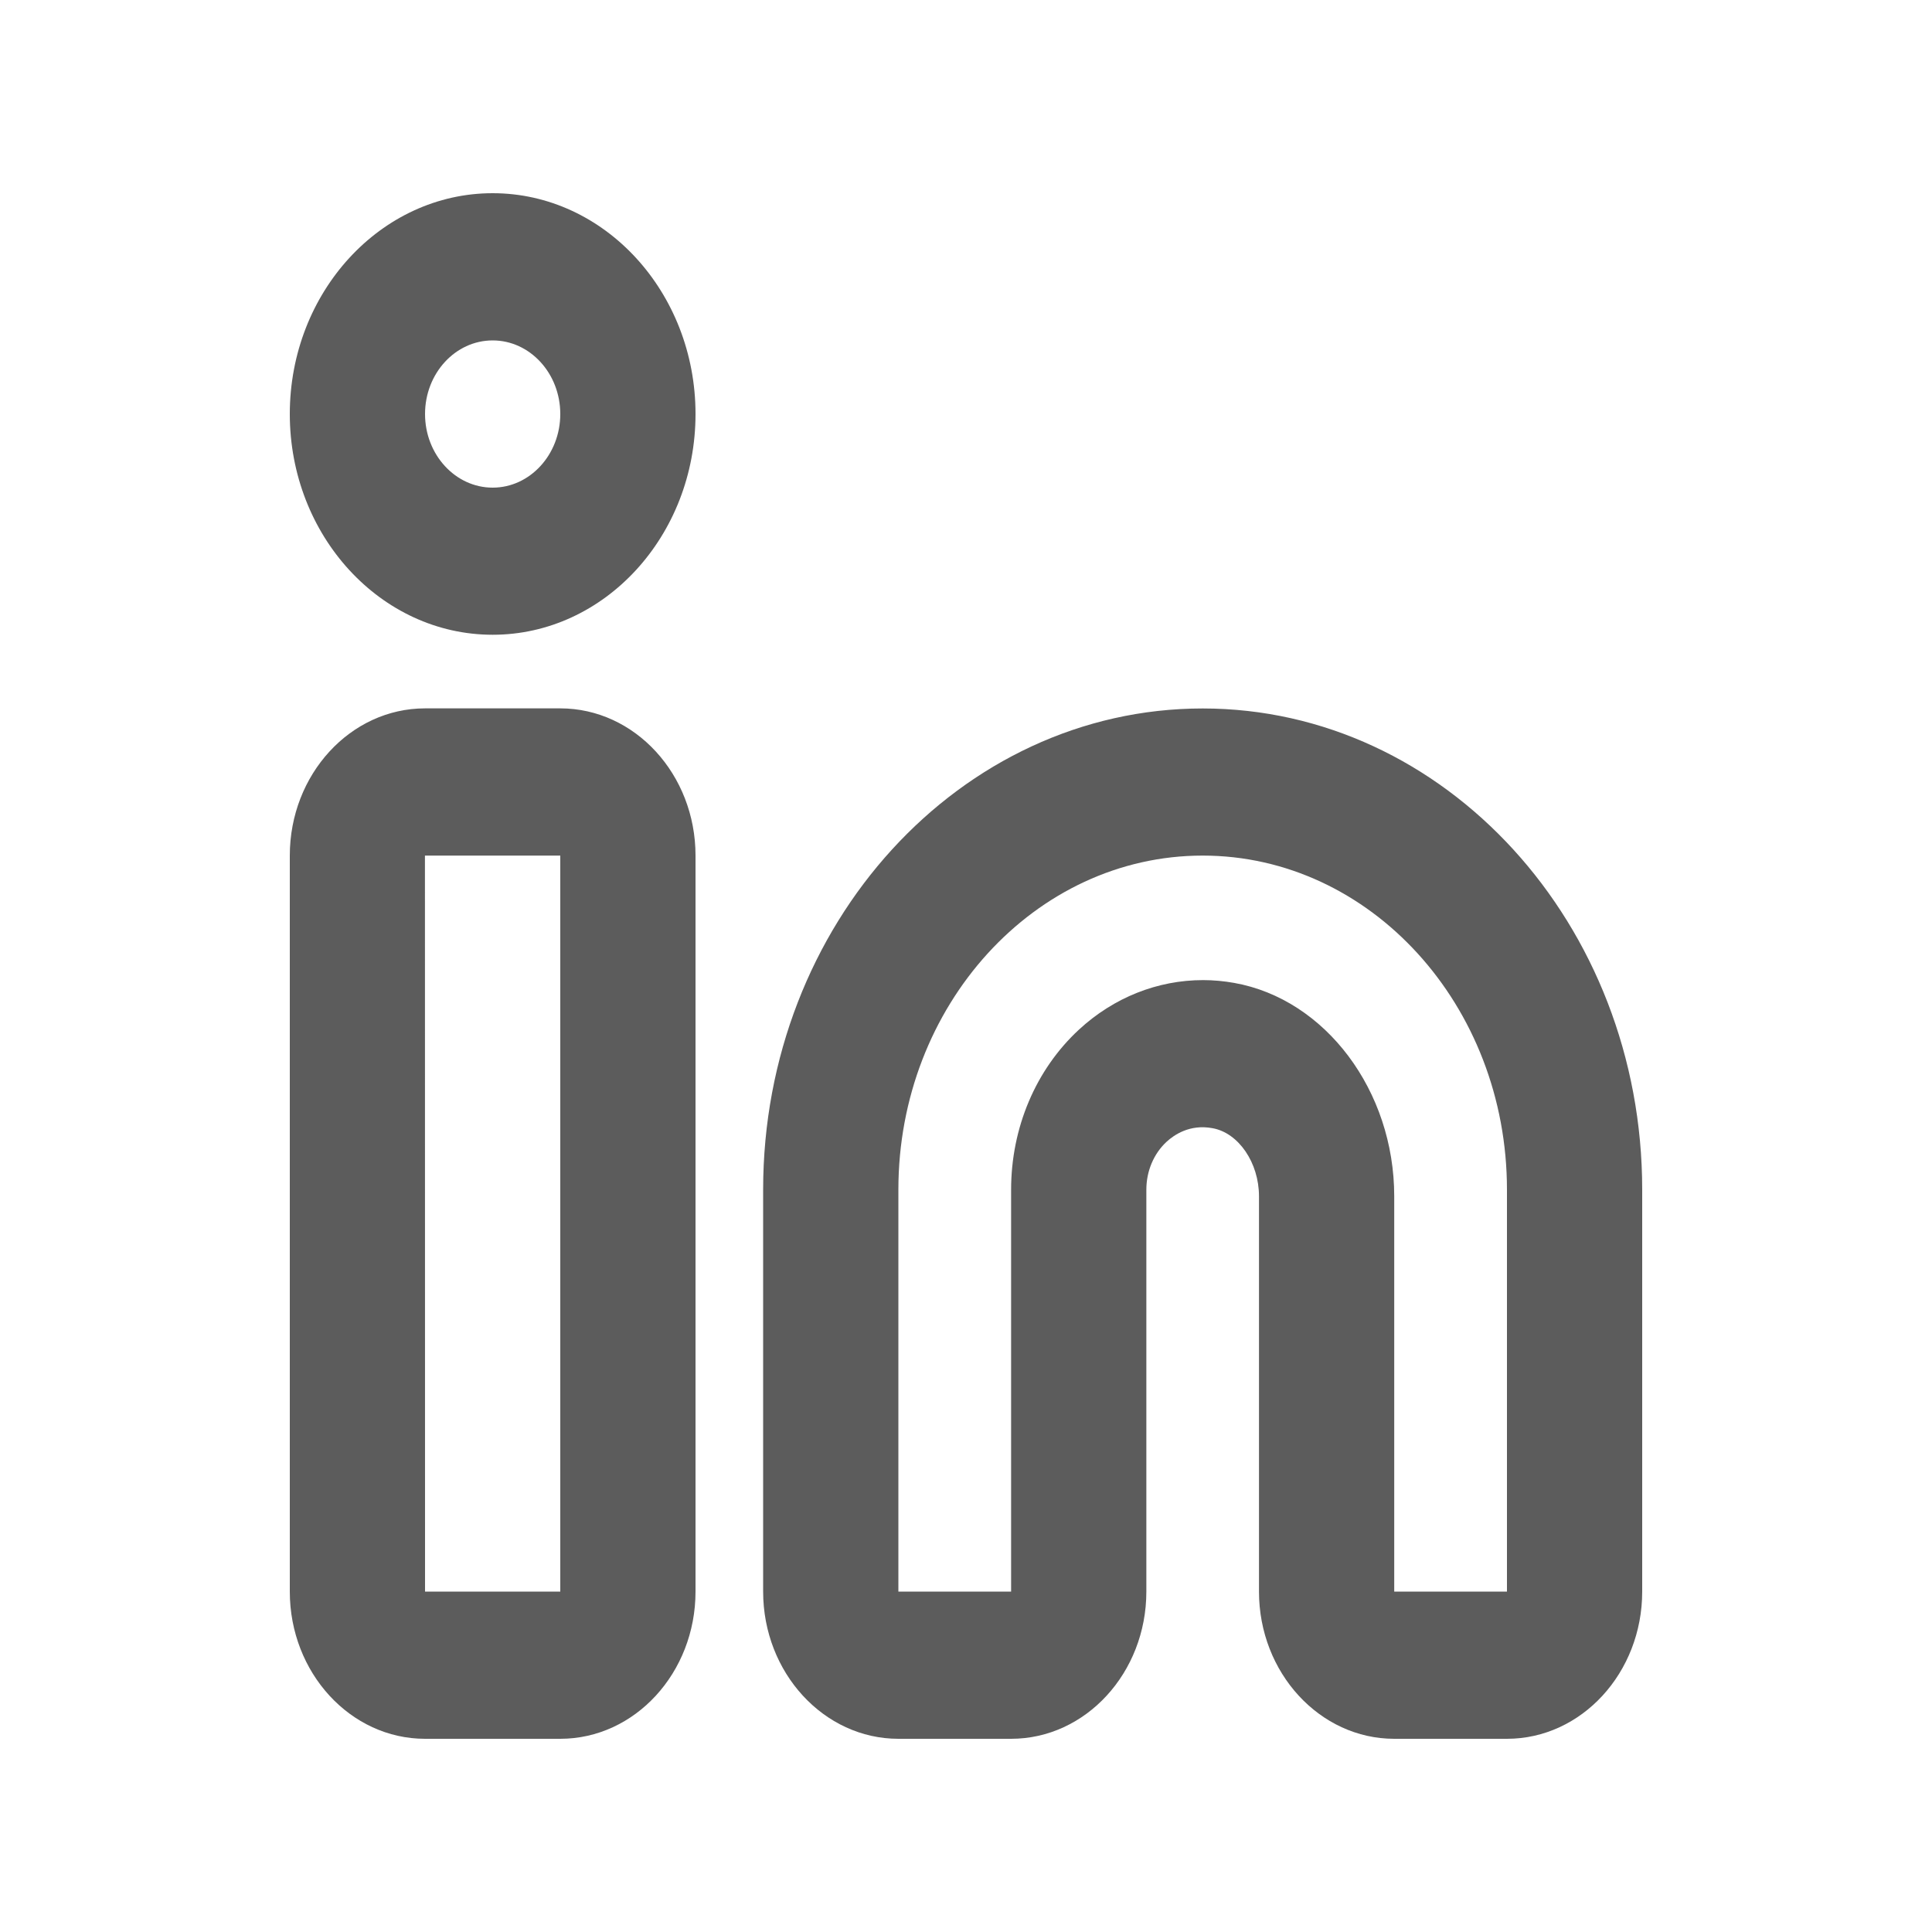 <svg width="20" height="20" viewBox="0 0 20 20" fill="none" xmlns="http://www.w3.org/2000/svg">
<path fill-rule="evenodd" clip-rule="evenodd" d="M4.4 8.857H4.399L4.4 16.476H5.8V8.857H4.4ZM5.8 18H4.4C3.628 18 3 17.316 3 16.476V8.857C3 8.017 3.628 7.333 4.4 7.333H5.8C6.572 7.333 7.2 8.017 7.2 8.857V16.476C7.2 17.316 6.572 18 5.8 18ZM12.454 10.146C12.561 10.146 12.669 10.156 12.776 10.175C13.721 10.343 14.433 11.292 14.433 12.384V16.476H15.6V12.315C15.6 10.409 14.187 8.857 12.45 8.857C10.713 8.857 9.3 10.409 9.3 12.315V16.476H10.467V12.315C10.467 11.675 10.722 11.072 11.169 10.659C11.53 10.325 11.985 10.146 12.454 10.146ZM15.6 18H14.433C13.662 18 13.033 17.316 13.033 16.476V12.384C13.033 12.036 12.821 11.727 12.552 11.679C12.316 11.635 12.153 11.749 12.076 11.82C11.943 11.943 11.867 12.124 11.867 12.315V16.476C11.867 17.316 11.239 18 10.467 18H9.3C8.529 18 7.9 17.316 7.9 16.476V12.315C7.9 9.567 9.941 7.334 12.45 7.334C14.959 7.334 17 9.567 17 12.315V16.476C17 17.316 16.372 18 15.6 18ZM5.1 3.524C4.714 3.524 4.4 3.865 4.4 4.286C4.4 4.706 4.714 5.048 5.1 5.048C5.486 5.048 5.8 4.706 5.8 4.286C5.8 3.865 5.486 3.524 5.1 3.524ZM5.1 6.571C3.942 6.571 3 5.546 3 4.286C3 3.026 3.942 2 5.1 2C6.258 2 7.2 3.026 7.2 4.286C7.2 5.546 6.258 6.571 5.1 6.571Z" fill="#5C5C5C"/>
</svg>
